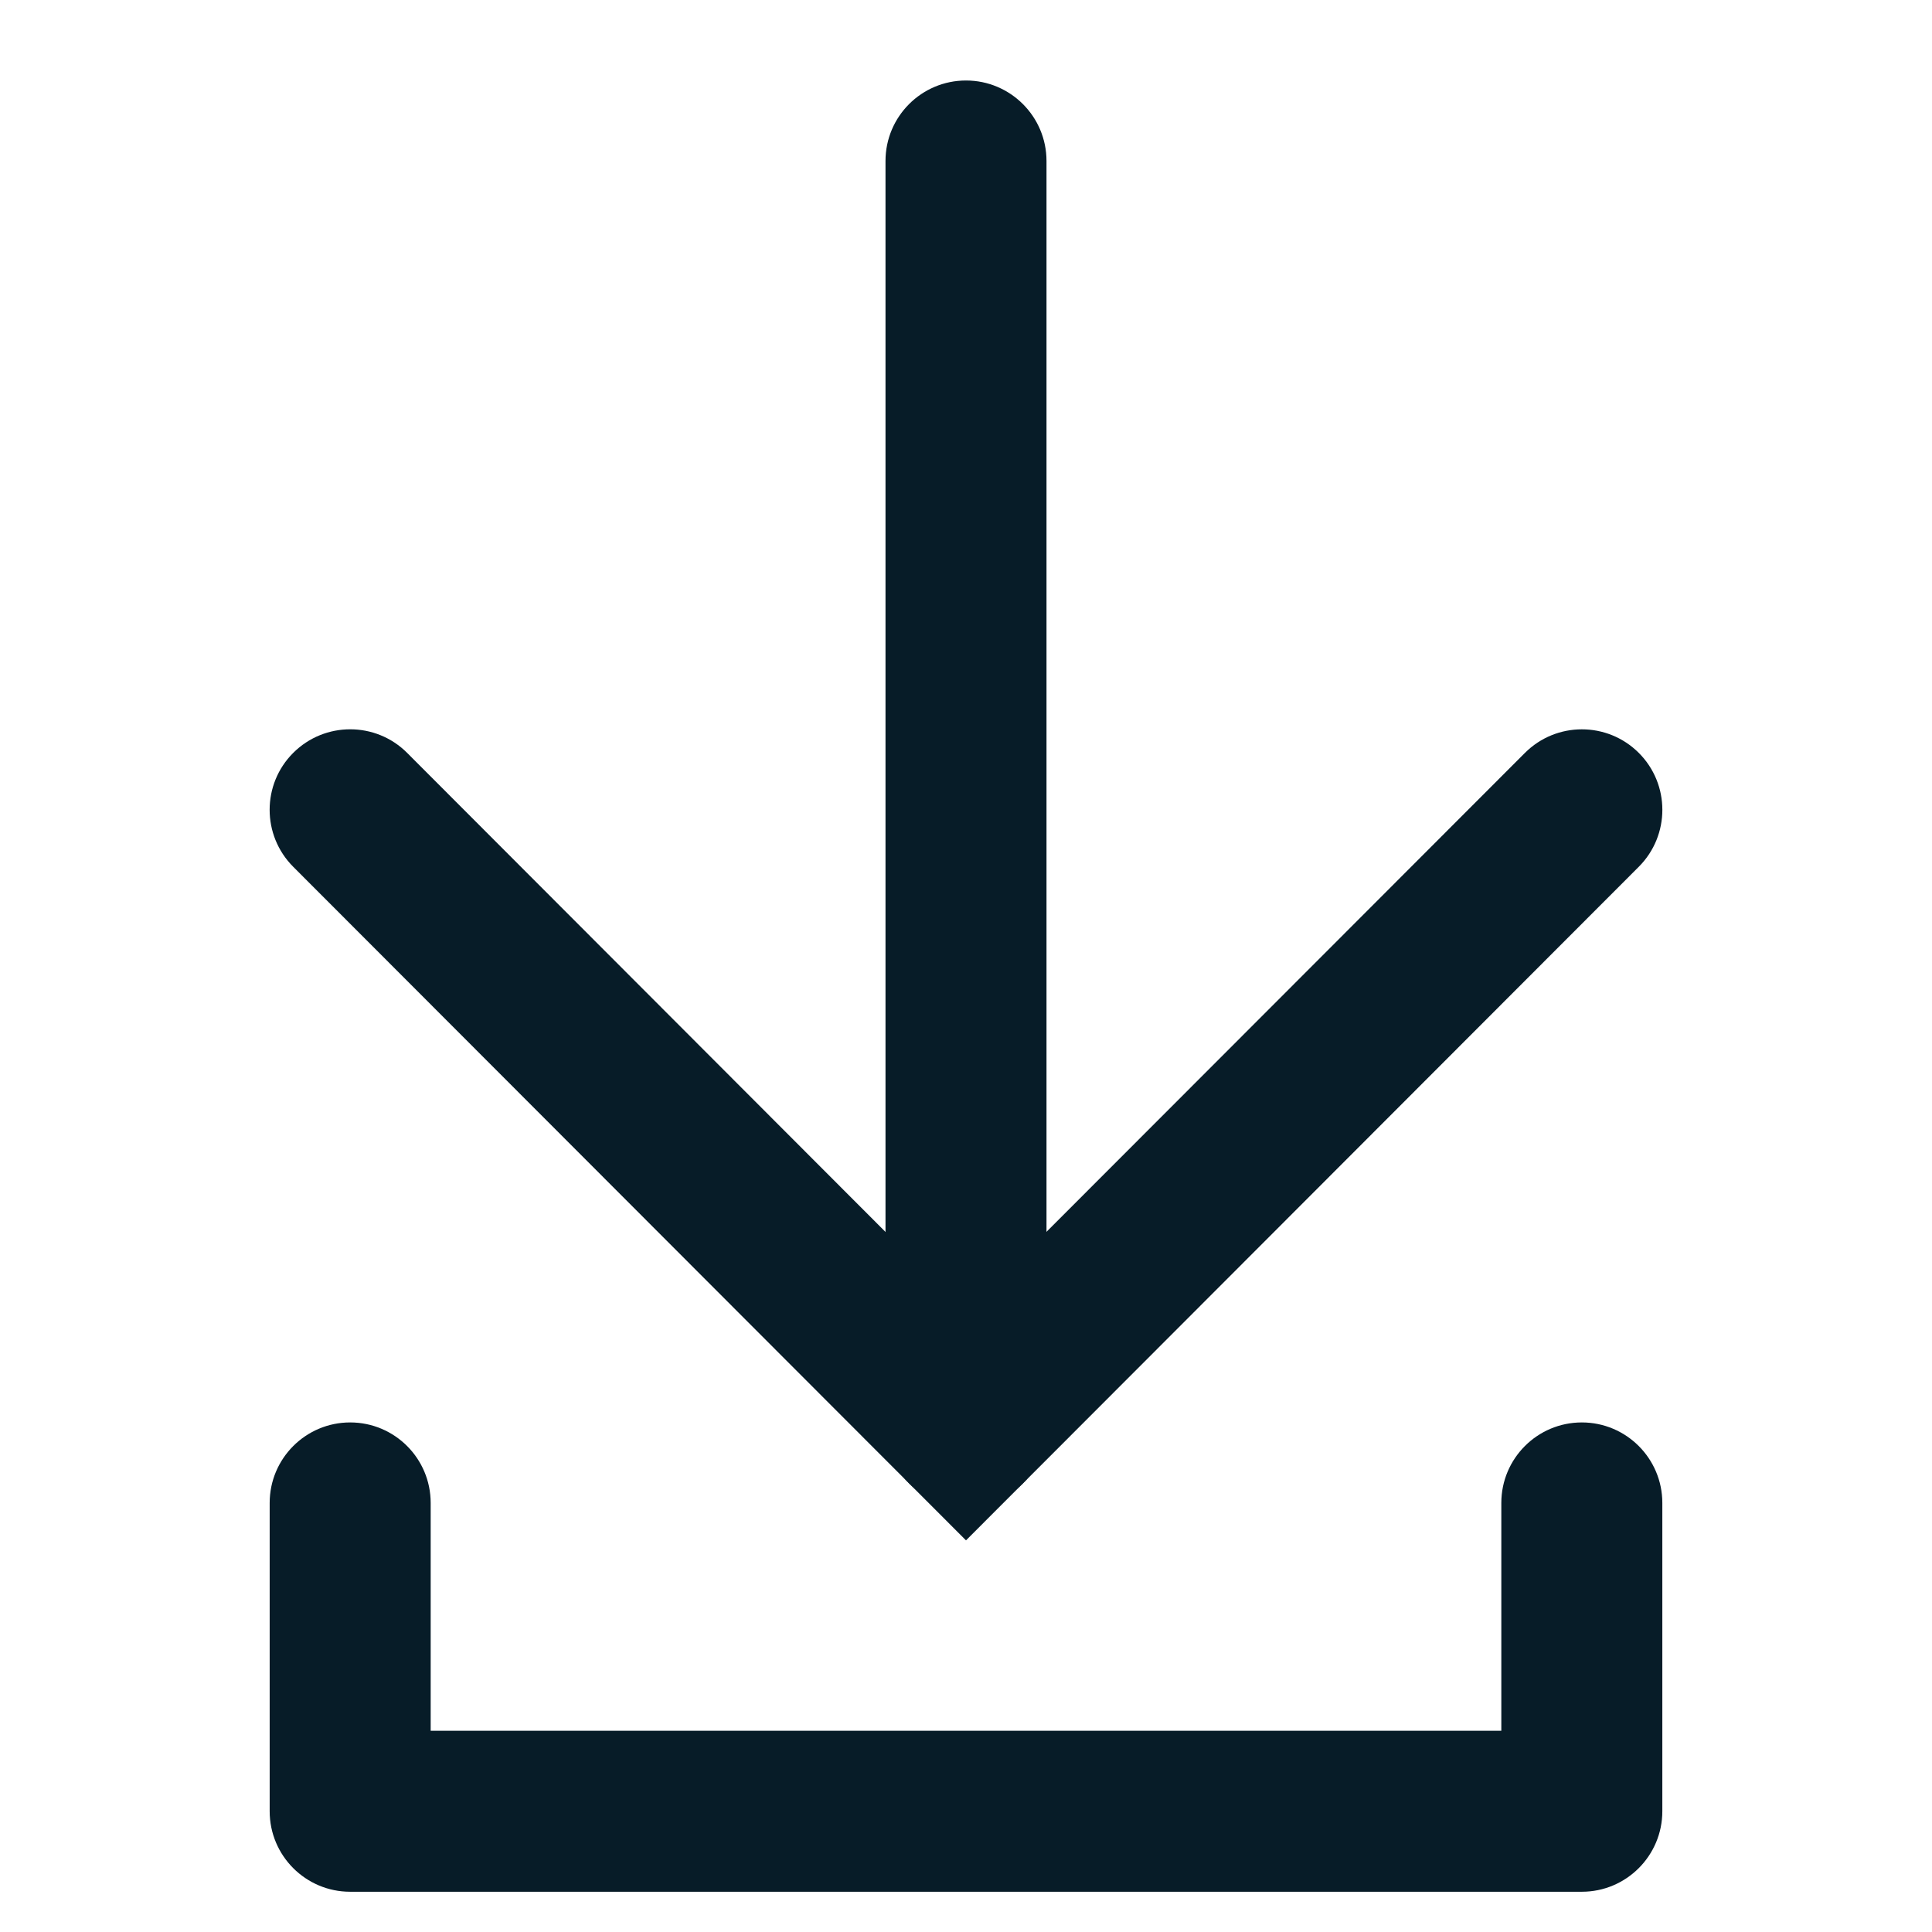 <svg width="24" height="24" viewBox="0 0 24 24" fill="none" xmlns="http://www.w3.org/2000/svg">
<path d="M11 17.72V2C11 1.448 11.448 1 12 1C12.552 1 13 1.448 13 2V17.72C13 18.272 12.552 18.72 12 18.72C11.448 18.72 11 18.272 11 17.72Z" fill="#071C28"/>
<path d="M18.943 9.353C19.333 8.963 19.966 8.962 20.357 9.352C20.748 9.742 20.748 10.376 20.358 10.767L12 19.135L3.642 10.767C3.252 10.376 3.252 9.742 3.643 9.352C4.034 8.962 4.668 8.962 5.058 9.353L11.999 16.304L18.943 9.353Z" fill="#071C28"/>
<path d="M3.35 18.67C3.35 18.118 3.798 17.67 4.35 17.67C4.902 17.67 5.35 18.118 5.35 18.67V21.5H18.65V18.67C18.65 18.118 19.098 17.67 19.65 17.67C20.202 17.67 20.65 18.118 20.65 18.67V22.5C20.65 23.052 20.202 23.5 19.65 23.5H4.35C3.798 23.5 3.35 23.052 3.35 22.5V18.67Z" fill="#071C28"/>
</svg>
